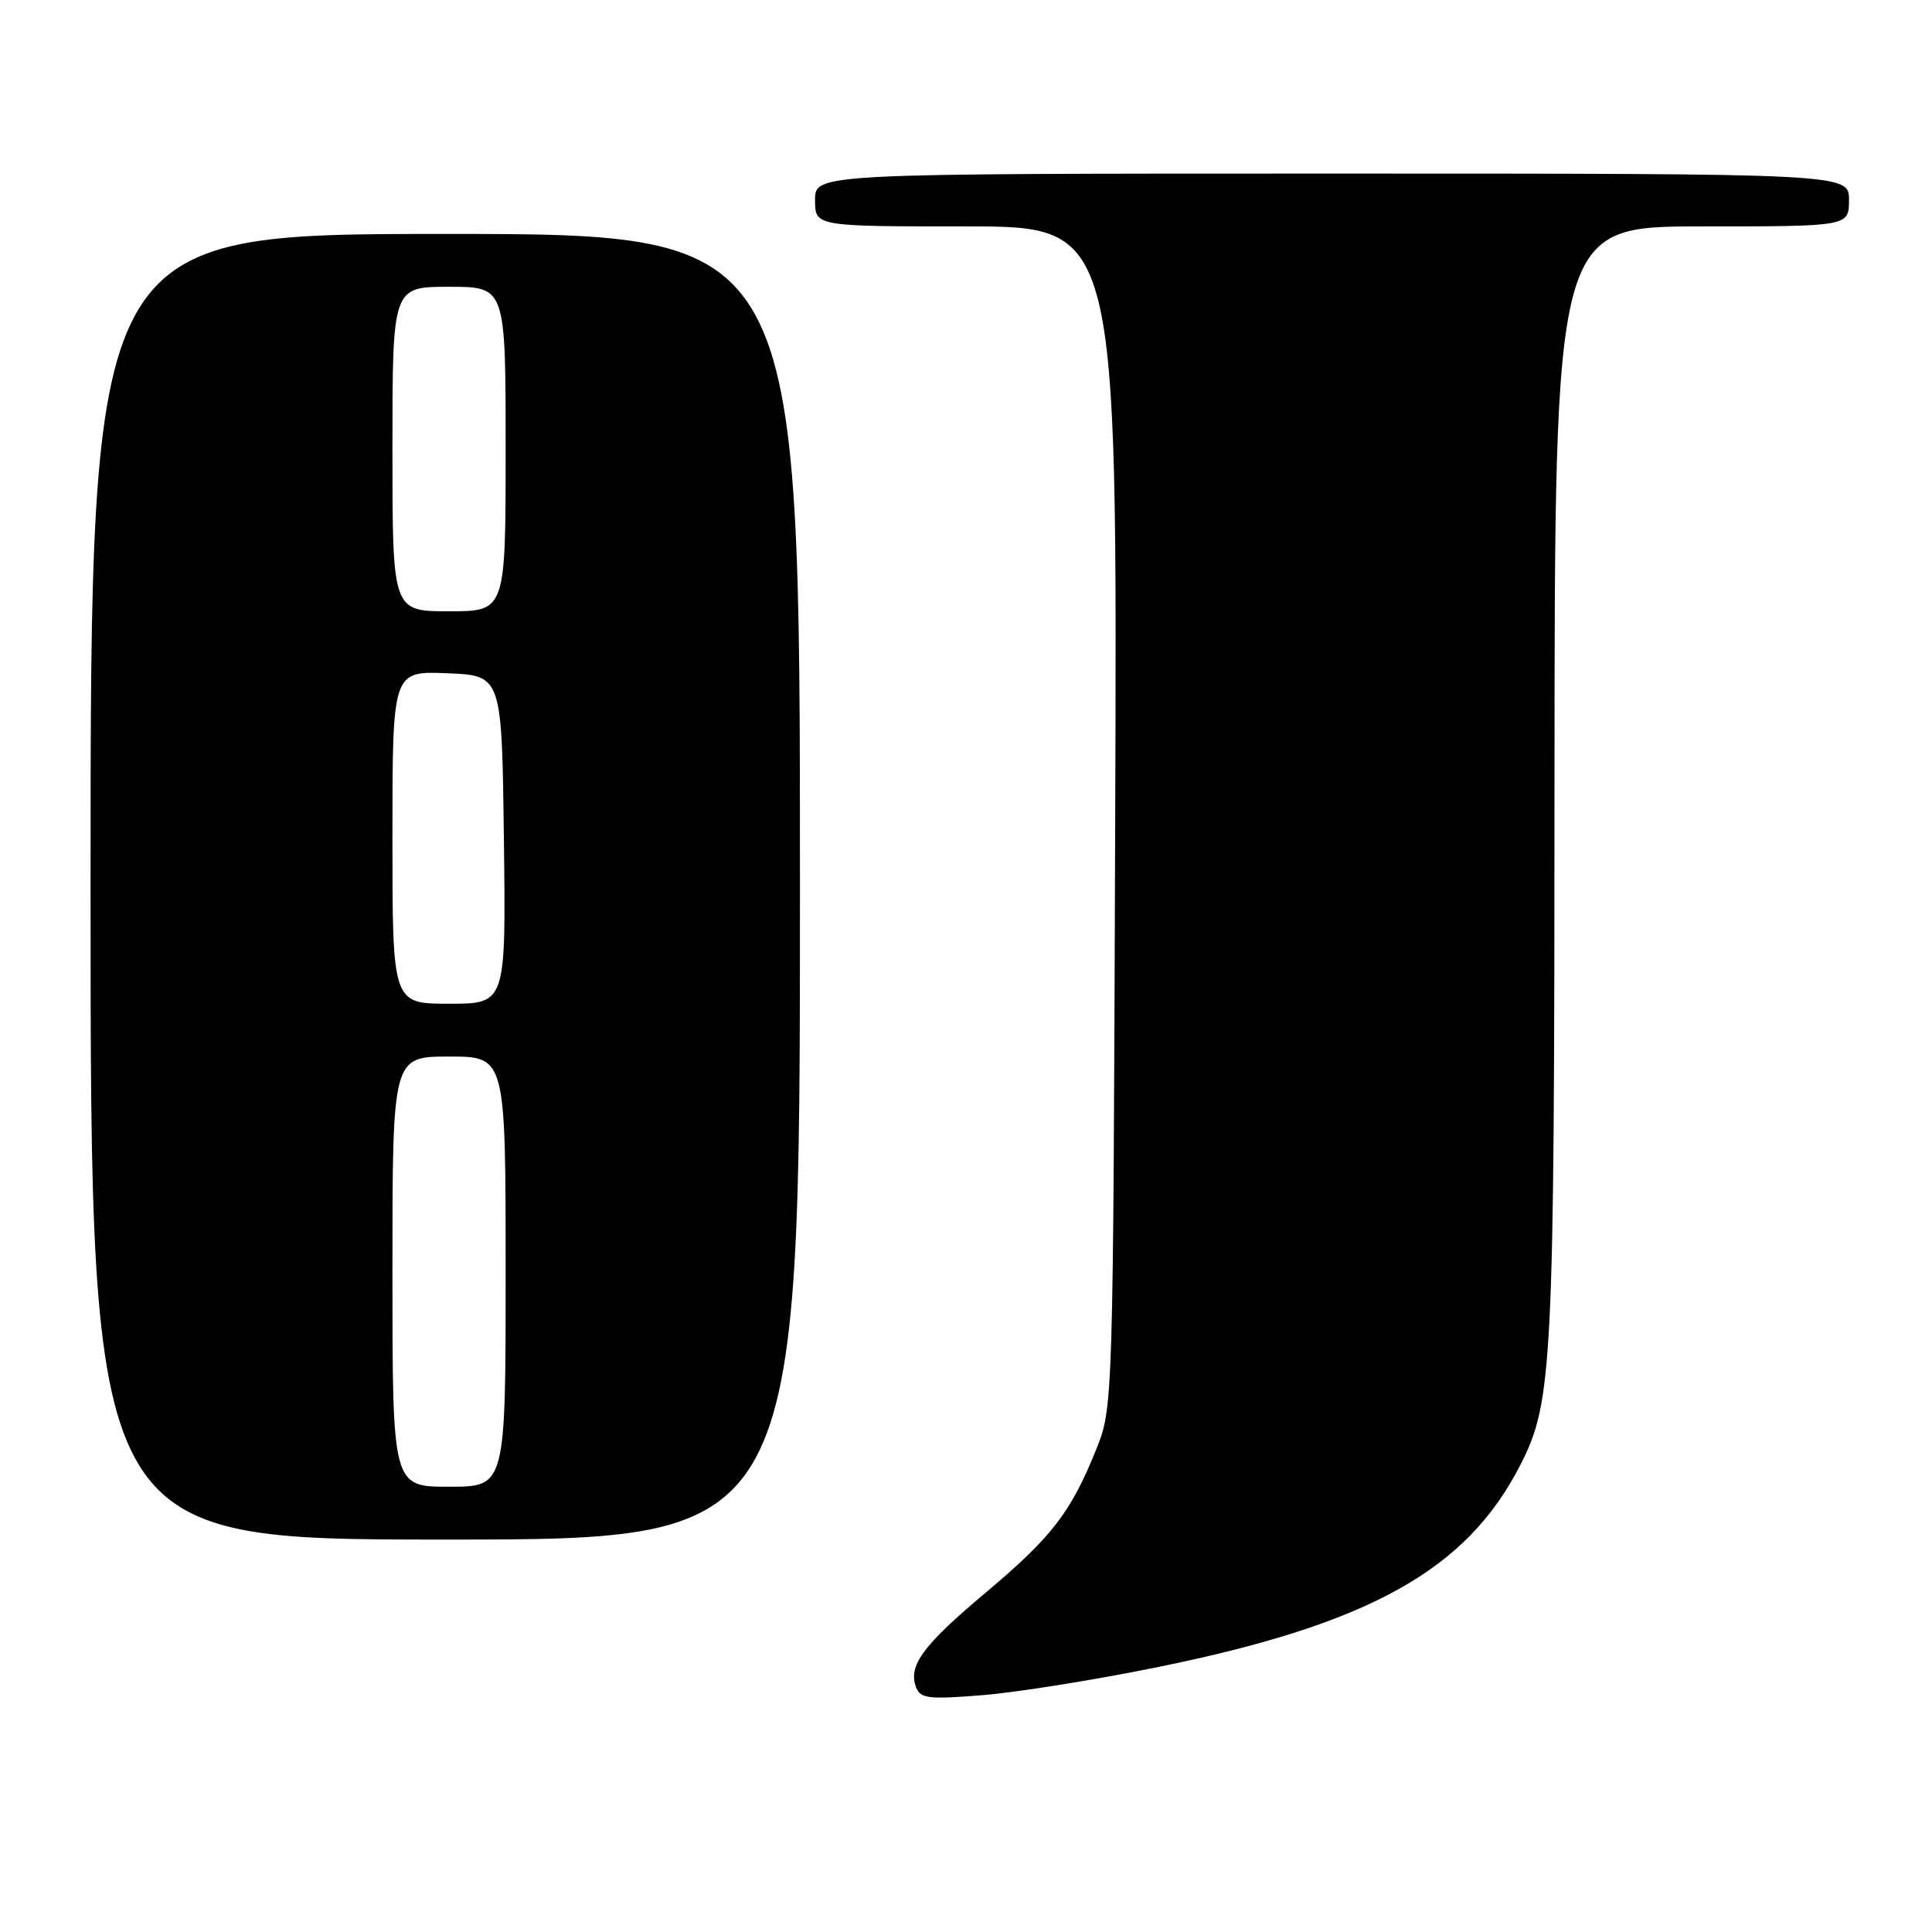 <?xml version="1.0" encoding="UTF-8" standalone="no"?>
<!DOCTYPE svg PUBLIC "-//W3C//DTD SVG 1.1//EN" "http://www.w3.org/Graphics/SVG/1.1/DTD/svg11.dtd" >
<svg xmlns="http://www.w3.org/2000/svg" xmlns:xlink="http://www.w3.org/1999/xlink" version="1.1" viewBox="0 0 256 256">
 <g >
 <path fill="currentColor"
d=" M 153.50 220.88 C 181.50 215.18 194.34 208.02 201.43 194.16 C 205.74 185.76 205.96 181.20 205.98 103.75 C 206.00 30.00 206.00 30.00 225.50 30.00 C 245.00 30.00 245.00 30.00 245.00 26.50 C 245.00 23.00 245.00 23.00 176.50 23.00 C 108.00 23.00 108.00 23.00 108.00 26.50 C 108.00 30.00 108.00 30.00 128.02 30.00 C 148.05 30.00 148.05 30.00 147.77 108.25 C 147.50 186.50 147.50 186.50 145.21 192.16 C 141.86 200.45 139.37 203.67 130.53 211.10 C 122.25 218.06 120.30 220.73 121.39 223.59 C 121.96 225.07 123.08 225.20 130.27 224.61 C 134.80 224.24 145.25 222.57 153.50 220.88 Z  M 106.00 117.50 C 106.00 31.00 106.00 31.00 59.00 31.00 C 12.00 31.00 12.00 31.00 12.00 117.50 C 12.00 204.00 12.00 204.00 59.00 204.00 C 106.00 204.00 106.00 204.00 106.00 117.50 Z  M 52.00 168.50 C 52.00 140.00 52.00 140.00 59.50 140.00 C 67.00 140.00 67.00 140.00 67.00 168.50 C 67.00 197.00 67.00 197.00 59.50 197.00 C 52.00 197.00 52.00 197.00 52.00 168.50 Z  M 52.00 110.96 C 52.00 88.91 52.00 88.91 59.25 89.21 C 66.50 89.50 66.50 89.50 66.77 111.25 C 67.04 133.00 67.04 133.00 59.52 133.00 C 52.00 133.00 52.00 133.00 52.00 110.96 Z  M 52.00 59.50 C 52.00 38.00 52.00 38.00 59.50 38.00 C 67.00 38.00 67.00 38.00 67.00 59.50 C 67.00 81.00 67.00 81.00 59.50 81.00 C 52.00 81.00 52.00 81.00 52.00 59.50 Z "/>
</g>
</svg>